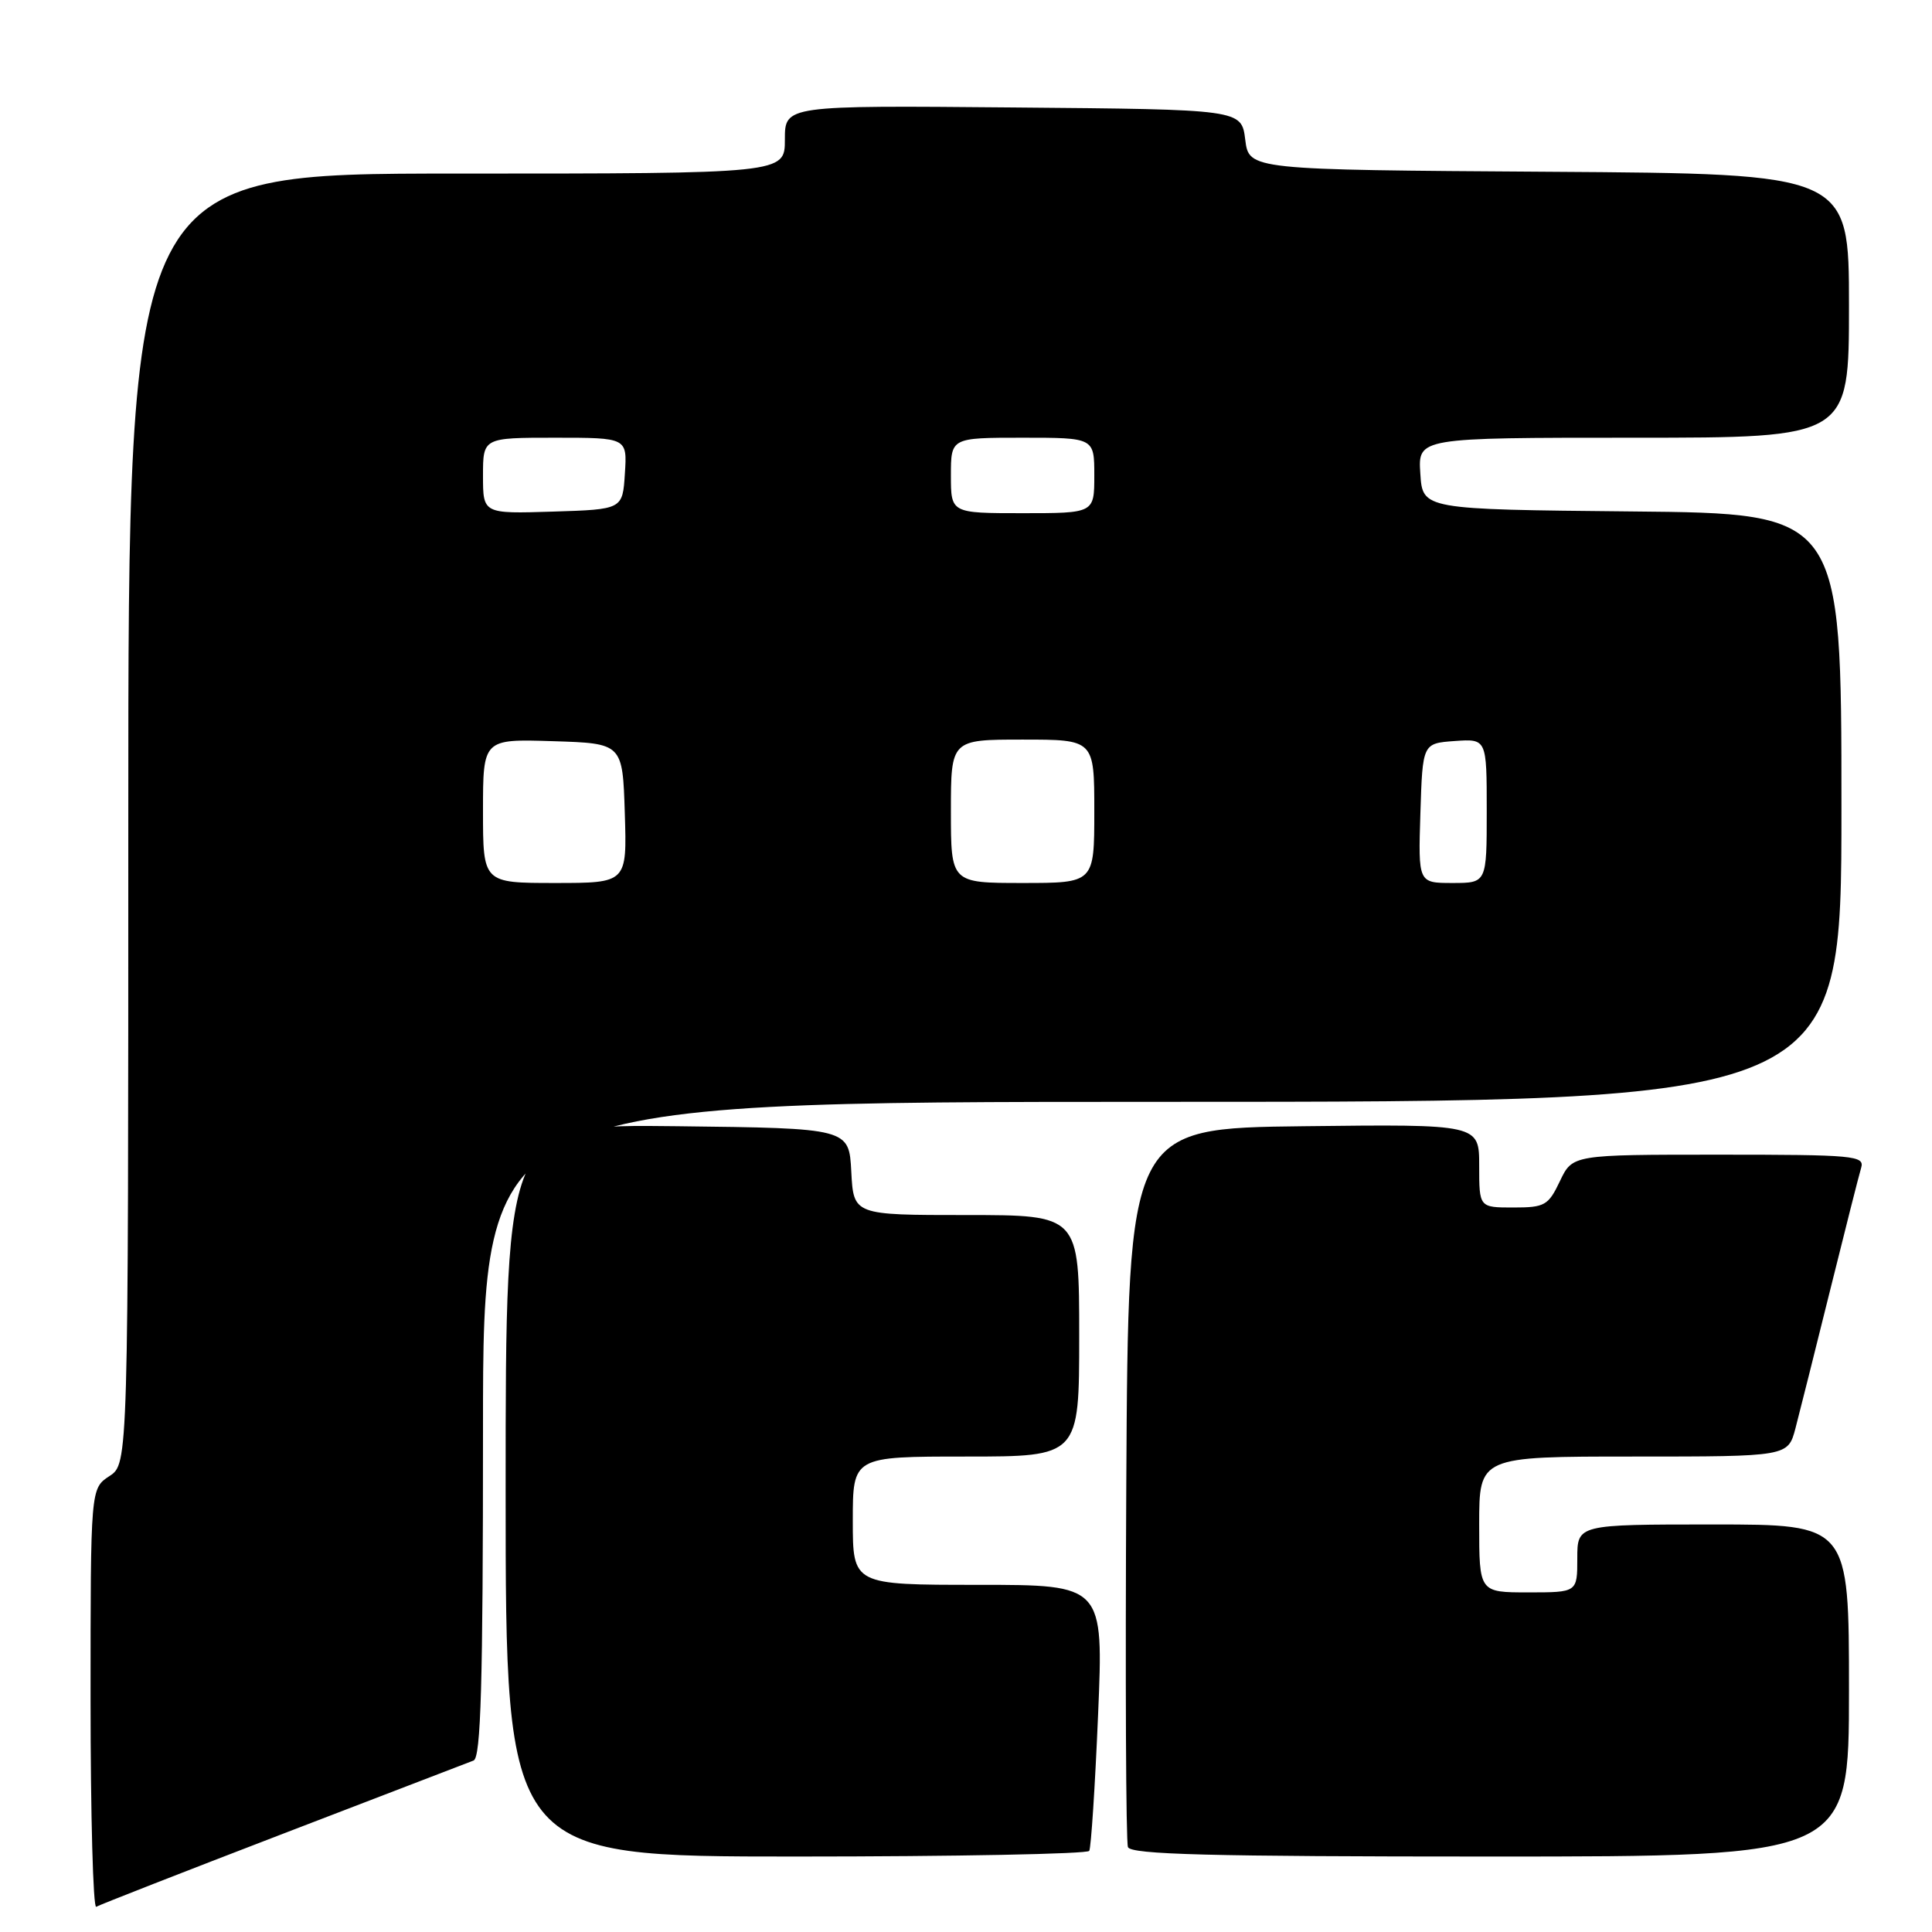 <?xml version="1.0" encoding="UTF-8" standalone="no"?>
<!DOCTYPE svg PUBLIC "-//W3C//DTD SVG 1.1//EN" "http://www.w3.org/Graphics/SVG/1.1/DTD/svg11.dtd" >
<svg xmlns="http://www.w3.org/2000/svg" xmlns:xlink="http://www.w3.org/1999/xlink" version="1.1" viewBox="0 0 256 256">
 <g >
 <path fill="currentColor"
d=" M 37.50 242.98 C 50.70 237.92 62.06 233.55 62.75 233.28 C 63.72 232.89 64.00 223.18 64.00 189.39 C 64.00 146.00 64.00 146.00 154.00 146.00 C 244.00 146.00 244.00 146.00 244.00 107.02 C 244.00 68.03 244.00 68.03 216.25 67.77 C 188.50 67.50 188.50 67.50 188.20 62.75 C 187.89 58.00 187.89 58.00 216.45 58.00 C 245.00 58.00 245.00 58.00 245.00 40.51 C 245.00 23.02 245.00 23.02 205.25 22.76 C 165.50 22.50 165.50 22.50 165.00 18.50 C 164.50 14.50 164.50 14.50 134.25 14.24 C 104.00 13.97 104.00 13.97 104.00 18.49 C 104.00 23.00 104.00 23.00 60.50 23.00 C 17.00 23.00 17.00 23.00 17.00 108.48 C 17.00 193.95 17.00 193.95 14.50 195.59 C 12.00 197.23 12.00 197.23 12.00 225.17 C 12.00 240.54 12.34 252.91 12.75 252.66 C 13.16 252.41 24.30 248.05 37.50 242.98 Z  M 144.33 245.25 C 144.57 244.84 145.10 236.74 145.50 227.25 C 146.23 210.00 146.23 210.00 129.61 210.00 C 113.00 210.00 113.00 210.00 113.00 201.50 C 113.00 193.00 113.00 193.00 128.00 193.00 C 143.00 193.00 143.00 193.00 143.00 177.00 C 143.00 161.00 143.00 161.00 128.05 161.00 C 113.10 161.00 113.10 161.00 112.80 155.25 C 112.50 149.50 112.50 149.50 89.75 149.23 C 67.00 148.96 67.00 148.96 67.00 197.48 C 67.00 246.00 67.00 246.00 105.44 246.00 C 126.58 246.00 144.08 245.66 144.33 245.25 Z  M 245.00 224.00 C 245.00 202.00 245.00 202.00 227.00 202.00 C 209.00 202.00 209.00 202.00 209.00 206.50 C 209.00 211.00 209.00 211.00 202.50 211.00 C 196.00 211.00 196.00 211.00 196.00 202.00 C 196.00 193.00 196.00 193.00 216.46 193.00 C 236.92 193.00 236.92 193.00 237.91 189.25 C 238.45 187.19 240.51 178.97 242.49 171.00 C 244.47 163.03 246.32 155.71 246.61 154.75 C 247.10 153.13 245.74 153.00 227.75 153.00 C 208.37 153.00 208.37 153.00 206.70 156.50 C 205.16 159.74 204.69 160.00 200.52 160.00 C 196.00 160.00 196.00 160.00 196.00 154.48 C 196.00 148.96 196.00 148.96 172.75 149.23 C 149.50 149.50 149.50 149.50 149.24 196.50 C 149.10 222.35 149.19 244.06 149.46 244.75 C 149.83 245.73 160.37 246.00 197.47 246.00 C 245.00 246.00 245.00 246.00 245.00 224.00 Z  M 64.00 107.46 C 64.00 97.92 64.00 97.92 73.25 98.21 C 82.50 98.50 82.50 98.50 82.79 107.75 C 83.08 117.00 83.08 117.00 73.54 117.00 C 64.00 117.00 64.00 117.00 64.00 107.46 Z  M 126.00 107.50 C 126.00 98.00 126.00 98.00 135.50 98.00 C 145.00 98.00 145.00 98.00 145.00 107.50 C 145.00 117.00 145.00 117.00 135.50 117.00 C 126.00 117.00 126.00 117.00 126.00 107.50 Z  M 188.21 107.75 C 188.50 98.50 188.50 98.50 192.75 98.19 C 197.00 97.89 197.00 97.89 197.00 107.44 C 197.00 117.00 197.00 117.00 192.46 117.00 C 187.92 117.00 187.92 117.00 188.21 107.75 Z  M 64.00 63.04 C 64.00 58.00 64.00 58.00 73.55 58.00 C 83.11 58.00 83.11 58.00 82.80 62.75 C 82.50 67.50 82.50 67.50 73.25 67.79 C 64.00 68.08 64.00 68.08 64.00 63.04 Z  M 126.00 63.00 C 126.00 58.00 126.00 58.00 135.50 58.00 C 145.00 58.00 145.00 58.00 145.00 63.00 C 145.00 68.00 145.00 68.00 135.50 68.00 C 126.00 68.00 126.00 68.00 126.00 63.00 Z "/>
</g>
</svg>